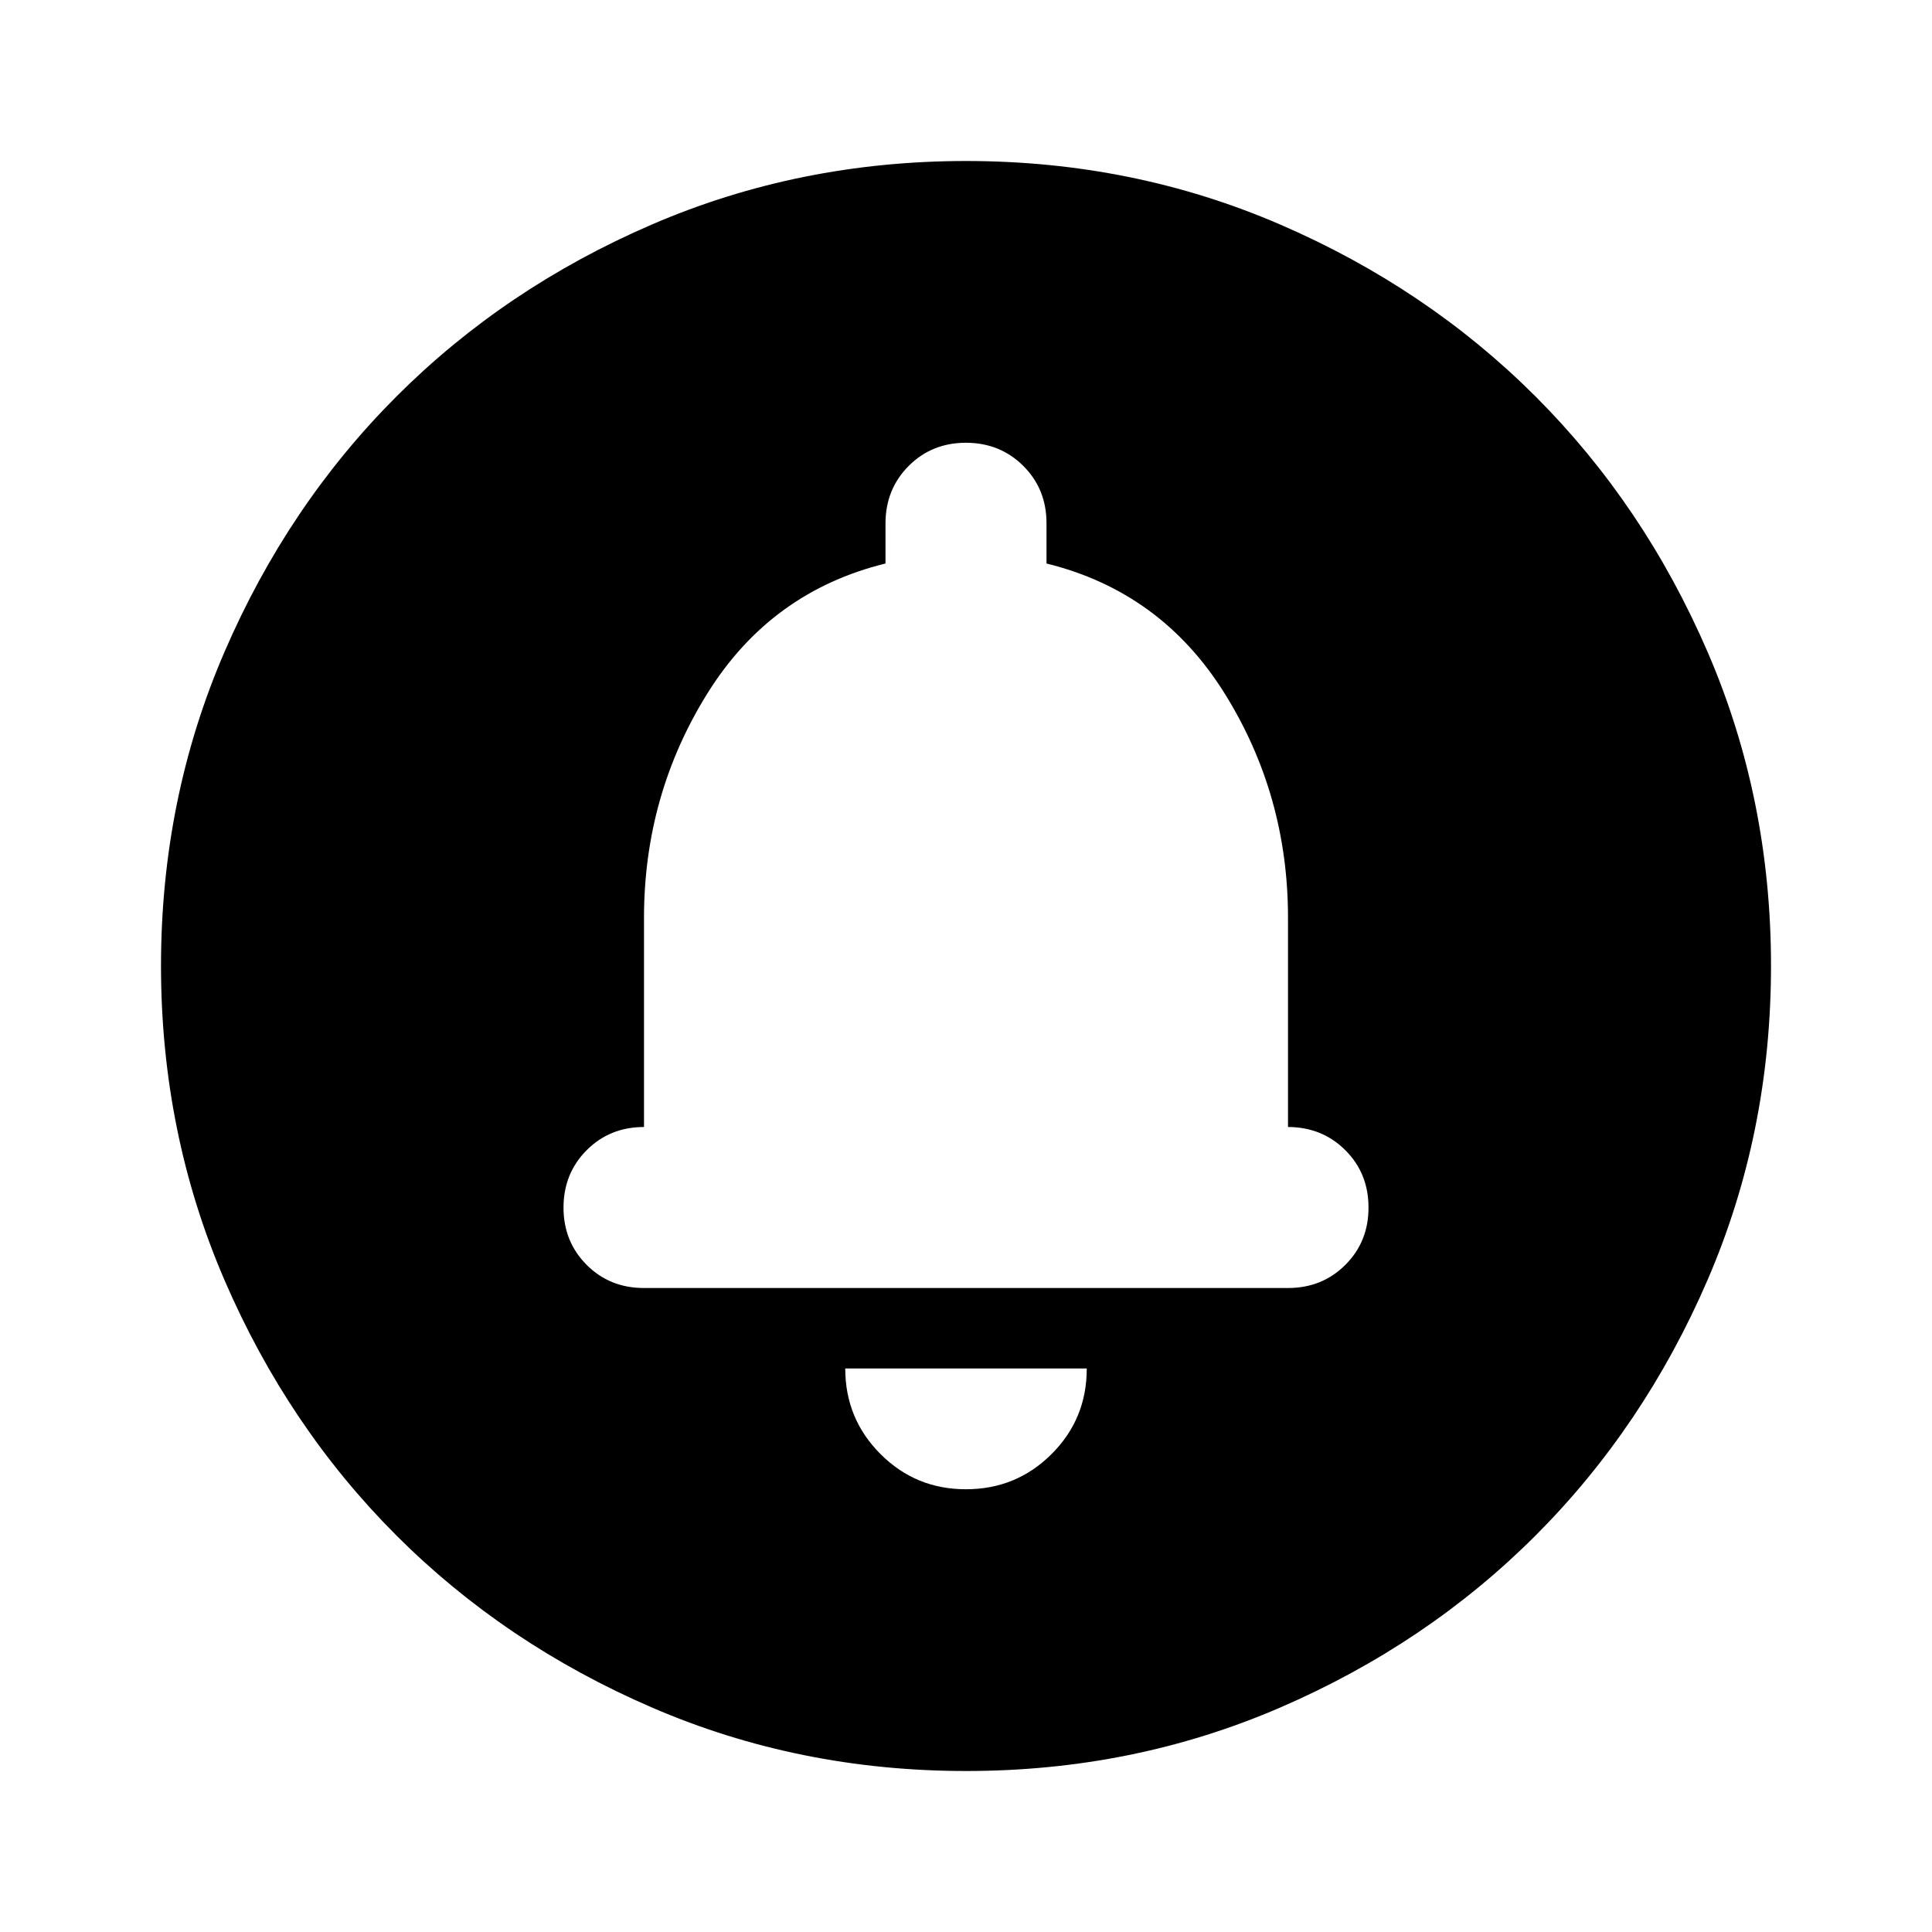 <svg xmlns="http://www.w3.org/2000/svg" width="1em" height="1em" viewBox="0 0 24 24"><path fill="currentColor" d="M12 18.5q.625 0 1.063-.437T13.5 17h-3q0 .625.438 1.063T12 18.5m0 3.5q-2.075 0-3.9-.788t-3.175-2.137q-1.35-1.35-2.137-3.175T2 12q0-2.075.788-3.9t2.137-3.175q1.35-1.35 3.175-2.137T12 2q2.075 0 3.9.788t3.175 2.137q1.35 1.35 2.138 3.175T22 12q0 2.075-.788 3.9t-2.137 3.175q-1.35 1.35-3.175 2.138T12 22m-4-6h8q.425 0 .713-.288T17 15q0-.425-.288-.712T16 14v-2.6q0-1.525-.788-2.787T13 7v-.5q0-.425-.288-.712T12 5.5q-.425 0-.712.288T11 6.5V7q-1.425.35-2.212 1.613T8 11.4V14q-.425 0-.712.288T7 15q0 .425.288.713T8 16"/></svg>